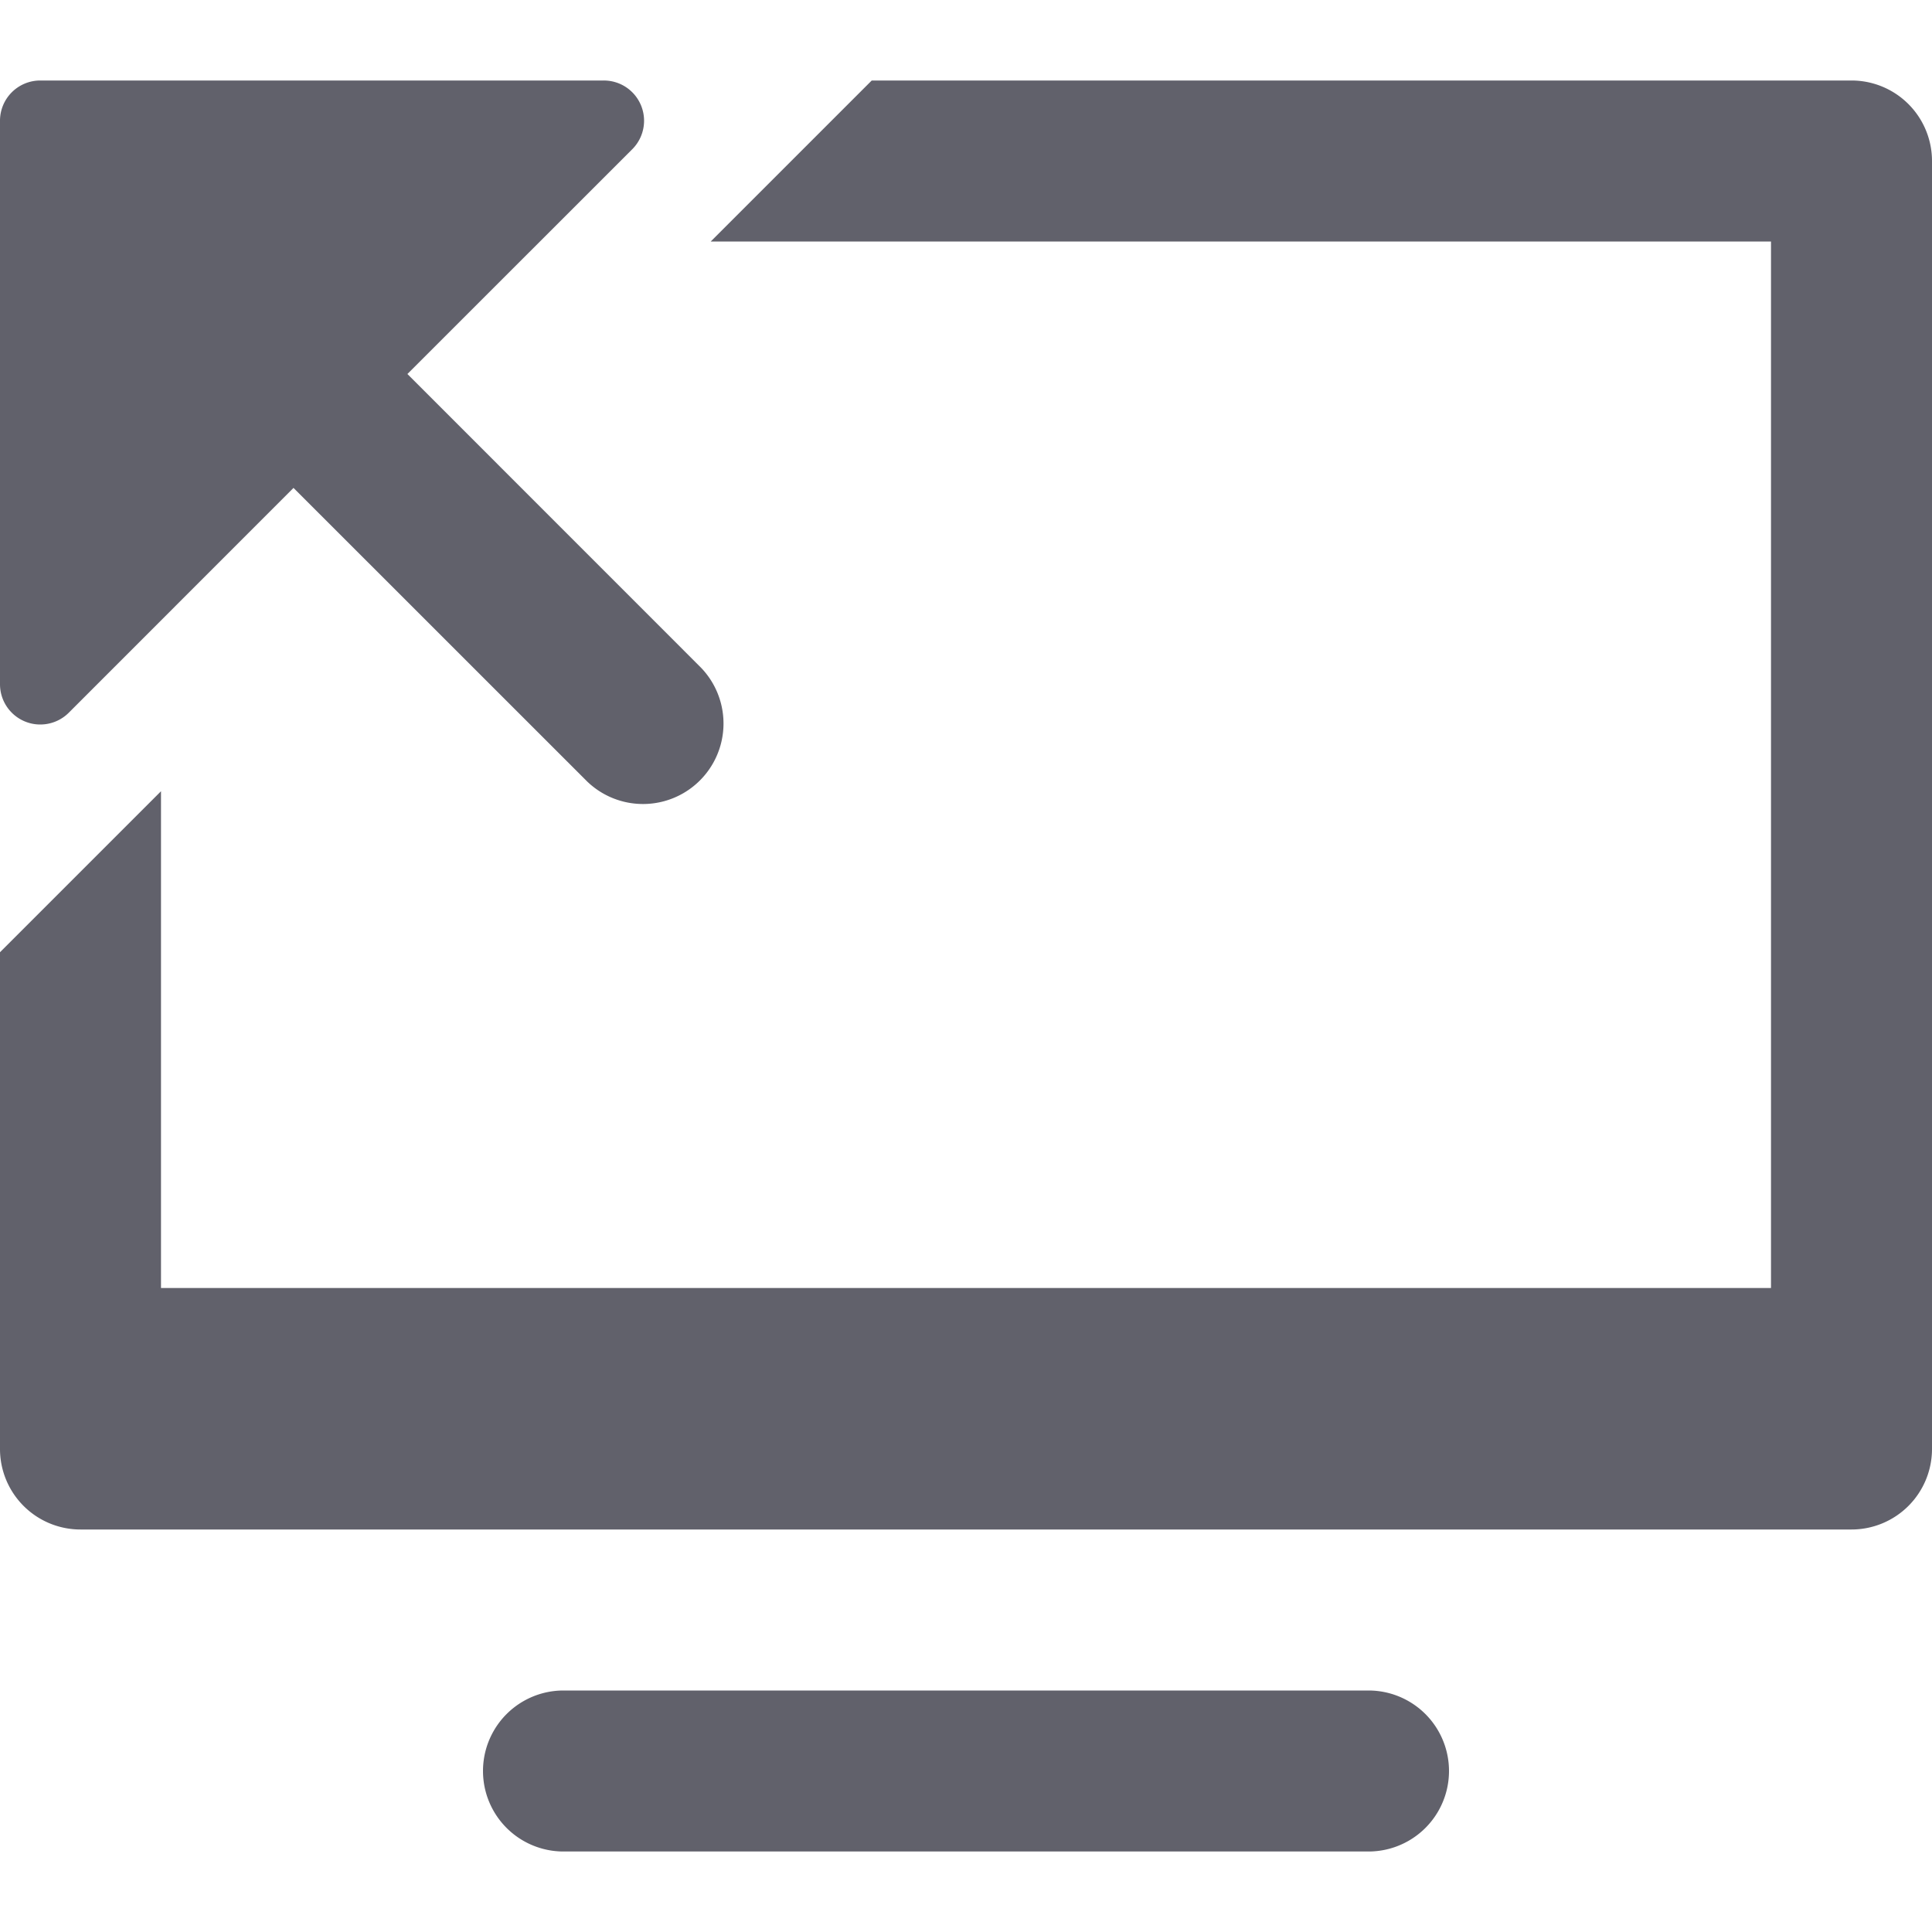 <svg xmlns="http://www.w3.org/2000/svg" height="24" width="24" viewBox="0 0 24 24"><path d="M17,21H7a1,1,0,0,0,0,2H17a1,1,0,0,0,0-2Z" fill="#61616b"></path><path d="M23,1H10.829l-2,2H22V16H2V9.829l-2,2V18a1,1,0,0,0,1,1H23a1,1,0,0,0,1-1V2A1,1,0,0,0,23,1Z" fill="#61616b"></path><path data-color="color-2" d="M.309,8.962A.493.493,0,0,0,.5,9a.5.5,0,0,0,.354-.146L3.646,6.061,7.293,9.707A1,1,0,0,0,8.707,8.293L5.061,4.646,7.854,1.854A.5.5,0,0,0,7.5,1H.5a.5.5,0,0,0-.5.5v7A.5.5,0,0,0,.309,8.962Z" fill="#61616b"></path></svg>